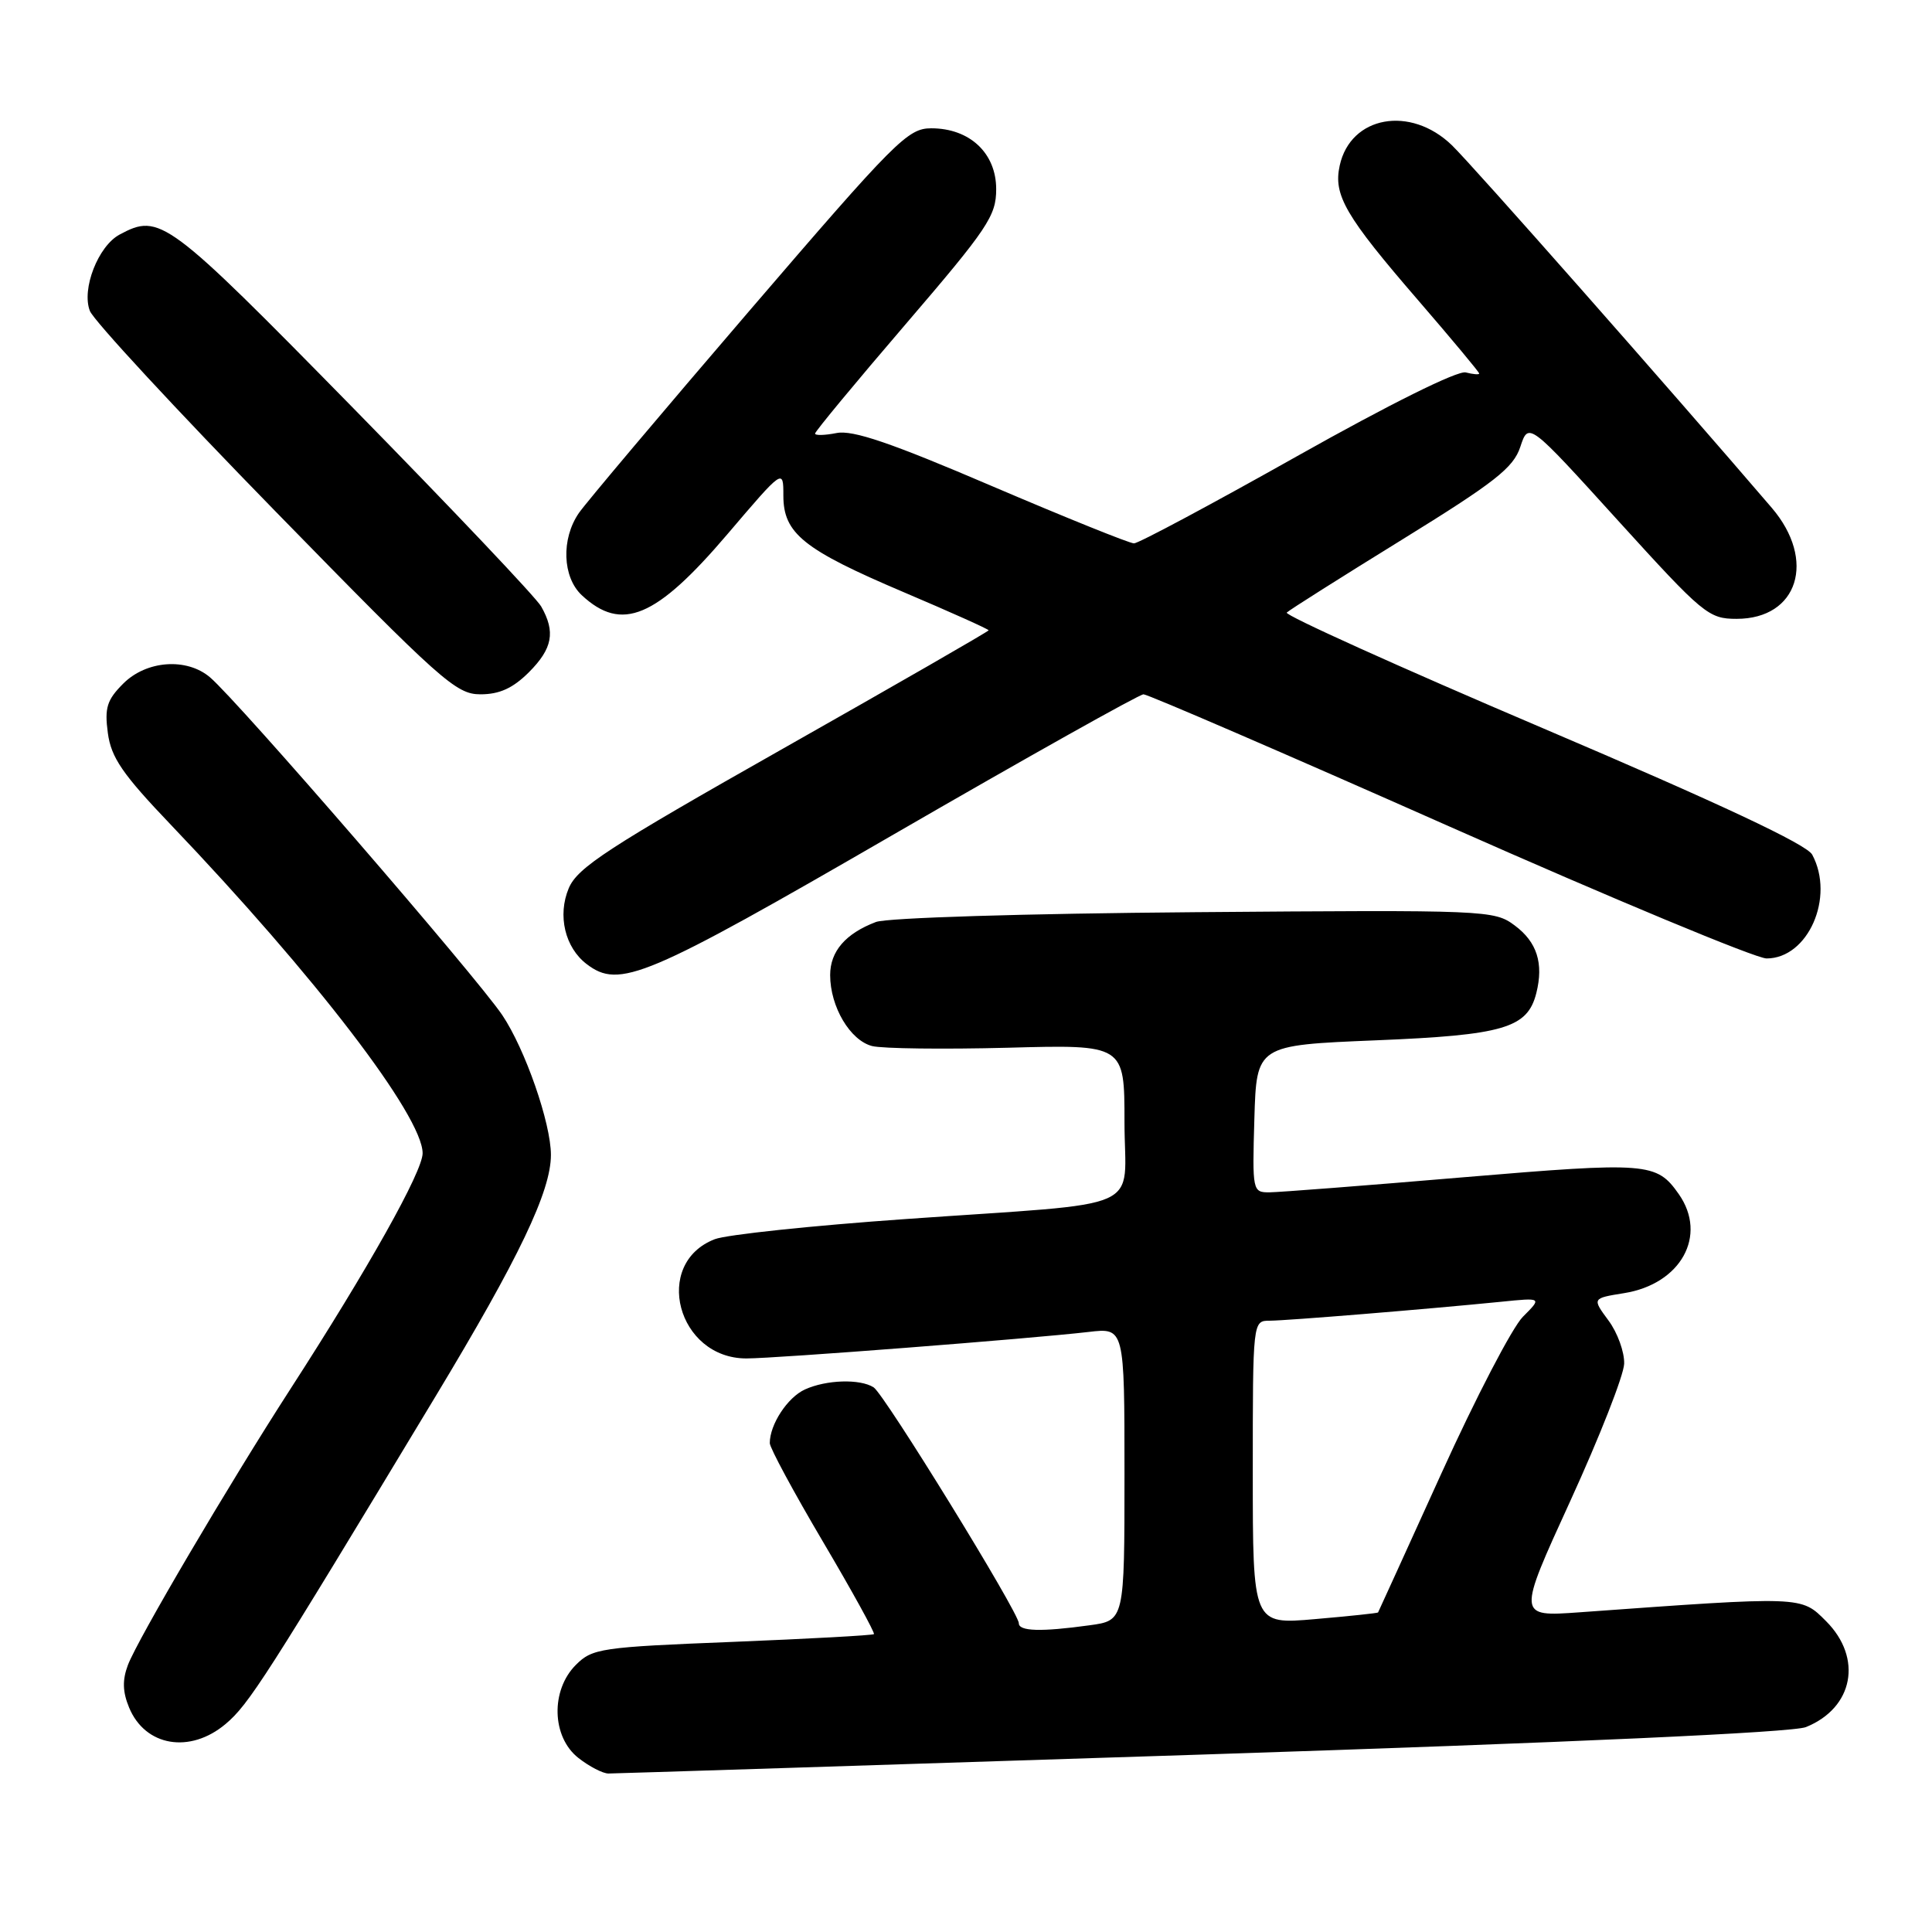 <?xml version="1.0" encoding="UTF-8" standalone="no"?>
<!DOCTYPE svg PUBLIC "-//W3C//DTD SVG 1.1//EN" "http://www.w3.org/Graphics/SVG/1.1/DTD/svg11.dtd" >
<svg xmlns="http://www.w3.org/2000/svg" xmlns:xlink="http://www.w3.org/1999/xlink" version="1.1" viewBox="0 0 256 256">
 <g >
 <path fill="currentColor"
d=" M 159.24 232.49 C 208.28 230.89 237.52 229.56 239.29 228.85 C 245.60 226.31 246.85 219.70 241.96 214.81 C 238.63 211.48 239.03 211.49 209.28 213.64 C 201.05 214.23 201.05 214.23 208.08 198.87 C 211.95 190.41 215.16 182.24 215.21 180.70 C 215.26 179.17 214.33 176.58 213.13 174.97 C 210.96 172.03 210.96 172.03 215.19 171.35 C 222.73 170.15 226.29 163.71 222.45 158.23 C 219.50 154.03 218.37 153.94 193.85 156.00 C 181.01 157.09 169.47 157.98 168.21 157.99 C 165.97 158.00 165.93 157.83 166.21 148.25 C 166.50 138.50 166.50 138.50 182.27 137.85 C 199.26 137.16 202.40 136.23 203.57 131.59 C 204.56 127.65 203.66 124.82 200.71 122.63 C 197.99 120.60 197.08 120.56 158.28 120.87 C 135.83 121.05 117.51 121.61 116.06 122.17 C 112.04 123.70 110.00 126.06 110.00 129.20 C 110.00 133.40 112.65 137.87 115.57 138.61 C 116.96 138.95 125.05 139.05 133.55 138.83 C 149.00 138.41 149.00 138.41 149.00 148.66 C 149.00 160.80 152.54 159.23 120.00 161.53 C 107.62 162.40 96.25 163.60 94.71 164.20 C 86.41 167.41 89.75 180.00 98.90 180.00 C 102.83 180.00 136.48 177.39 144.25 176.49 C 149.00 175.93 149.00 175.93 149.00 195.33 C 149.00 214.73 149.00 214.73 144.36 215.36 C 137.93 216.25 135.00 216.16 135.00 215.09 C 135.00 213.68 117.18 184.73 115.76 183.83 C 113.95 182.68 109.49 182.82 106.66 184.11 C 104.35 185.16 102.00 188.75 102.00 191.22 C 102.00 191.84 105.17 197.72 109.05 204.29 C 112.93 210.86 115.96 216.37 115.80 216.53 C 115.63 216.69 107.20 217.15 97.06 217.56 C 79.63 218.25 78.49 218.42 76.31 220.60 C 72.94 223.97 73.10 230.15 76.63 232.93 C 78.08 234.07 79.88 235.00 80.62 235.00 C 81.37 235.00 116.74 233.87 159.24 232.49 Z  M 29.89 228.44 C 32.96 225.86 35.17 222.41 57.71 185.03 C 68.79 166.66 73.00 157.85 73.00 153.03 C 73.00 148.82 69.58 139.00 66.55 134.50 C 63.11 129.40 31.56 92.92 27.83 89.75 C 24.74 87.12 19.41 87.50 16.33 90.58 C 14.17 92.74 13.84 93.79 14.29 97.13 C 14.73 100.39 16.22 102.57 22.66 109.31 C 41.74 129.30 55.99 147.89 56.00 152.81 C 56.00 155.23 48.83 168.03 38.45 184.10 C 30.28 196.76 18.27 217.16 16.95 220.62 C 16.20 222.61 16.24 224.17 17.11 226.27 C 19.24 231.41 25.17 232.41 29.89 228.44 Z  M 118.53 110.50 C 136.11 100.33 150.96 92.01 151.52 92.00 C 152.08 92.00 170.31 99.87 192.02 109.50 C 213.73 119.12 232.66 127.00 234.08 127.00 C 239.58 127.00 243.15 118.89 240.13 113.25 C 239.41 111.89 227.92 106.50 204.48 96.51 C 185.46 88.41 170.17 81.50 170.50 81.17 C 170.84 80.83 177.69 76.50 185.74 71.53 C 198.11 63.89 200.53 61.99 201.45 59.21 C 202.54 55.91 202.54 55.91 214.38 68.96 C 225.69 81.41 226.40 82.00 230.11 82.00 C 238.26 82.00 240.71 74.23 234.76 67.28 C 221.15 51.40 195.13 21.90 192.39 19.25 C 186.89 13.93 178.96 15.36 177.52 21.93 C 176.65 25.85 178.26 28.62 187.95 39.83 C 192.38 44.96 196.00 49.31 196.00 49.49 C 196.00 49.67 195.20 49.60 194.22 49.35 C 193.15 49.07 184.13 53.55 171.88 60.44 C 160.58 66.80 150.85 72.00 150.26 72.00 C 149.67 72.00 141.20 68.58 131.44 64.41 C 118.07 58.68 113.00 56.95 110.85 57.38 C 109.28 57.69 108.00 57.72 108.00 57.45 C 108.00 57.17 113.40 50.65 120.00 42.96 C 130.90 30.25 132.00 28.61 132.00 25.06 C 132.00 20.29 128.49 17.00 123.40 17.00 C 120.28 17.00 118.69 18.60 99.24 41.25 C 87.79 54.59 77.65 66.61 76.71 67.97 C 74.34 71.40 74.52 76.47 77.09 78.87 C 82.38 83.80 86.92 81.89 96.38 70.79 C 103.80 62.08 103.80 62.08 103.80 65.67 C 103.80 70.69 106.46 72.82 119.75 78.47 C 125.94 81.10 131.00 83.37 131.00 83.52 C 131.00 83.66 118.78 90.69 103.85 99.14 C 80.51 112.35 76.52 114.95 75.36 117.70 C 73.85 121.30 74.86 125.56 77.74 127.75 C 82.09 131.06 85.46 129.64 118.53 110.50 Z  M 70.08 89.08 C 73.22 85.93 73.63 83.74 71.71 80.36 C 71.05 79.19 59.85 67.38 46.84 54.11 C 22.08 28.88 21.19 28.22 15.85 31.08 C 13.01 32.60 10.78 38.31 11.91 41.20 C 12.40 42.47 23.46 54.41 36.49 67.75 C 58.47 90.26 60.43 92.00 63.66 92.00 C 66.19 92.00 67.96 91.19 70.08 89.08 Z  M 166.00 195.13 C 166.00 175.00 166.00 175.00 168.25 175.00 C 170.52 174.99 188.88 173.49 198.91 172.49 C 204.33 171.94 204.33 171.94 201.79 174.48 C 200.39 175.88 195.53 185.23 190.98 195.26 C 186.42 205.29 182.66 213.57 182.60 213.66 C 182.55 213.75 178.79 214.15 174.25 214.54 C 166.00 215.26 166.00 215.26 166.00 195.13 Z "/>
</g>
</svg>